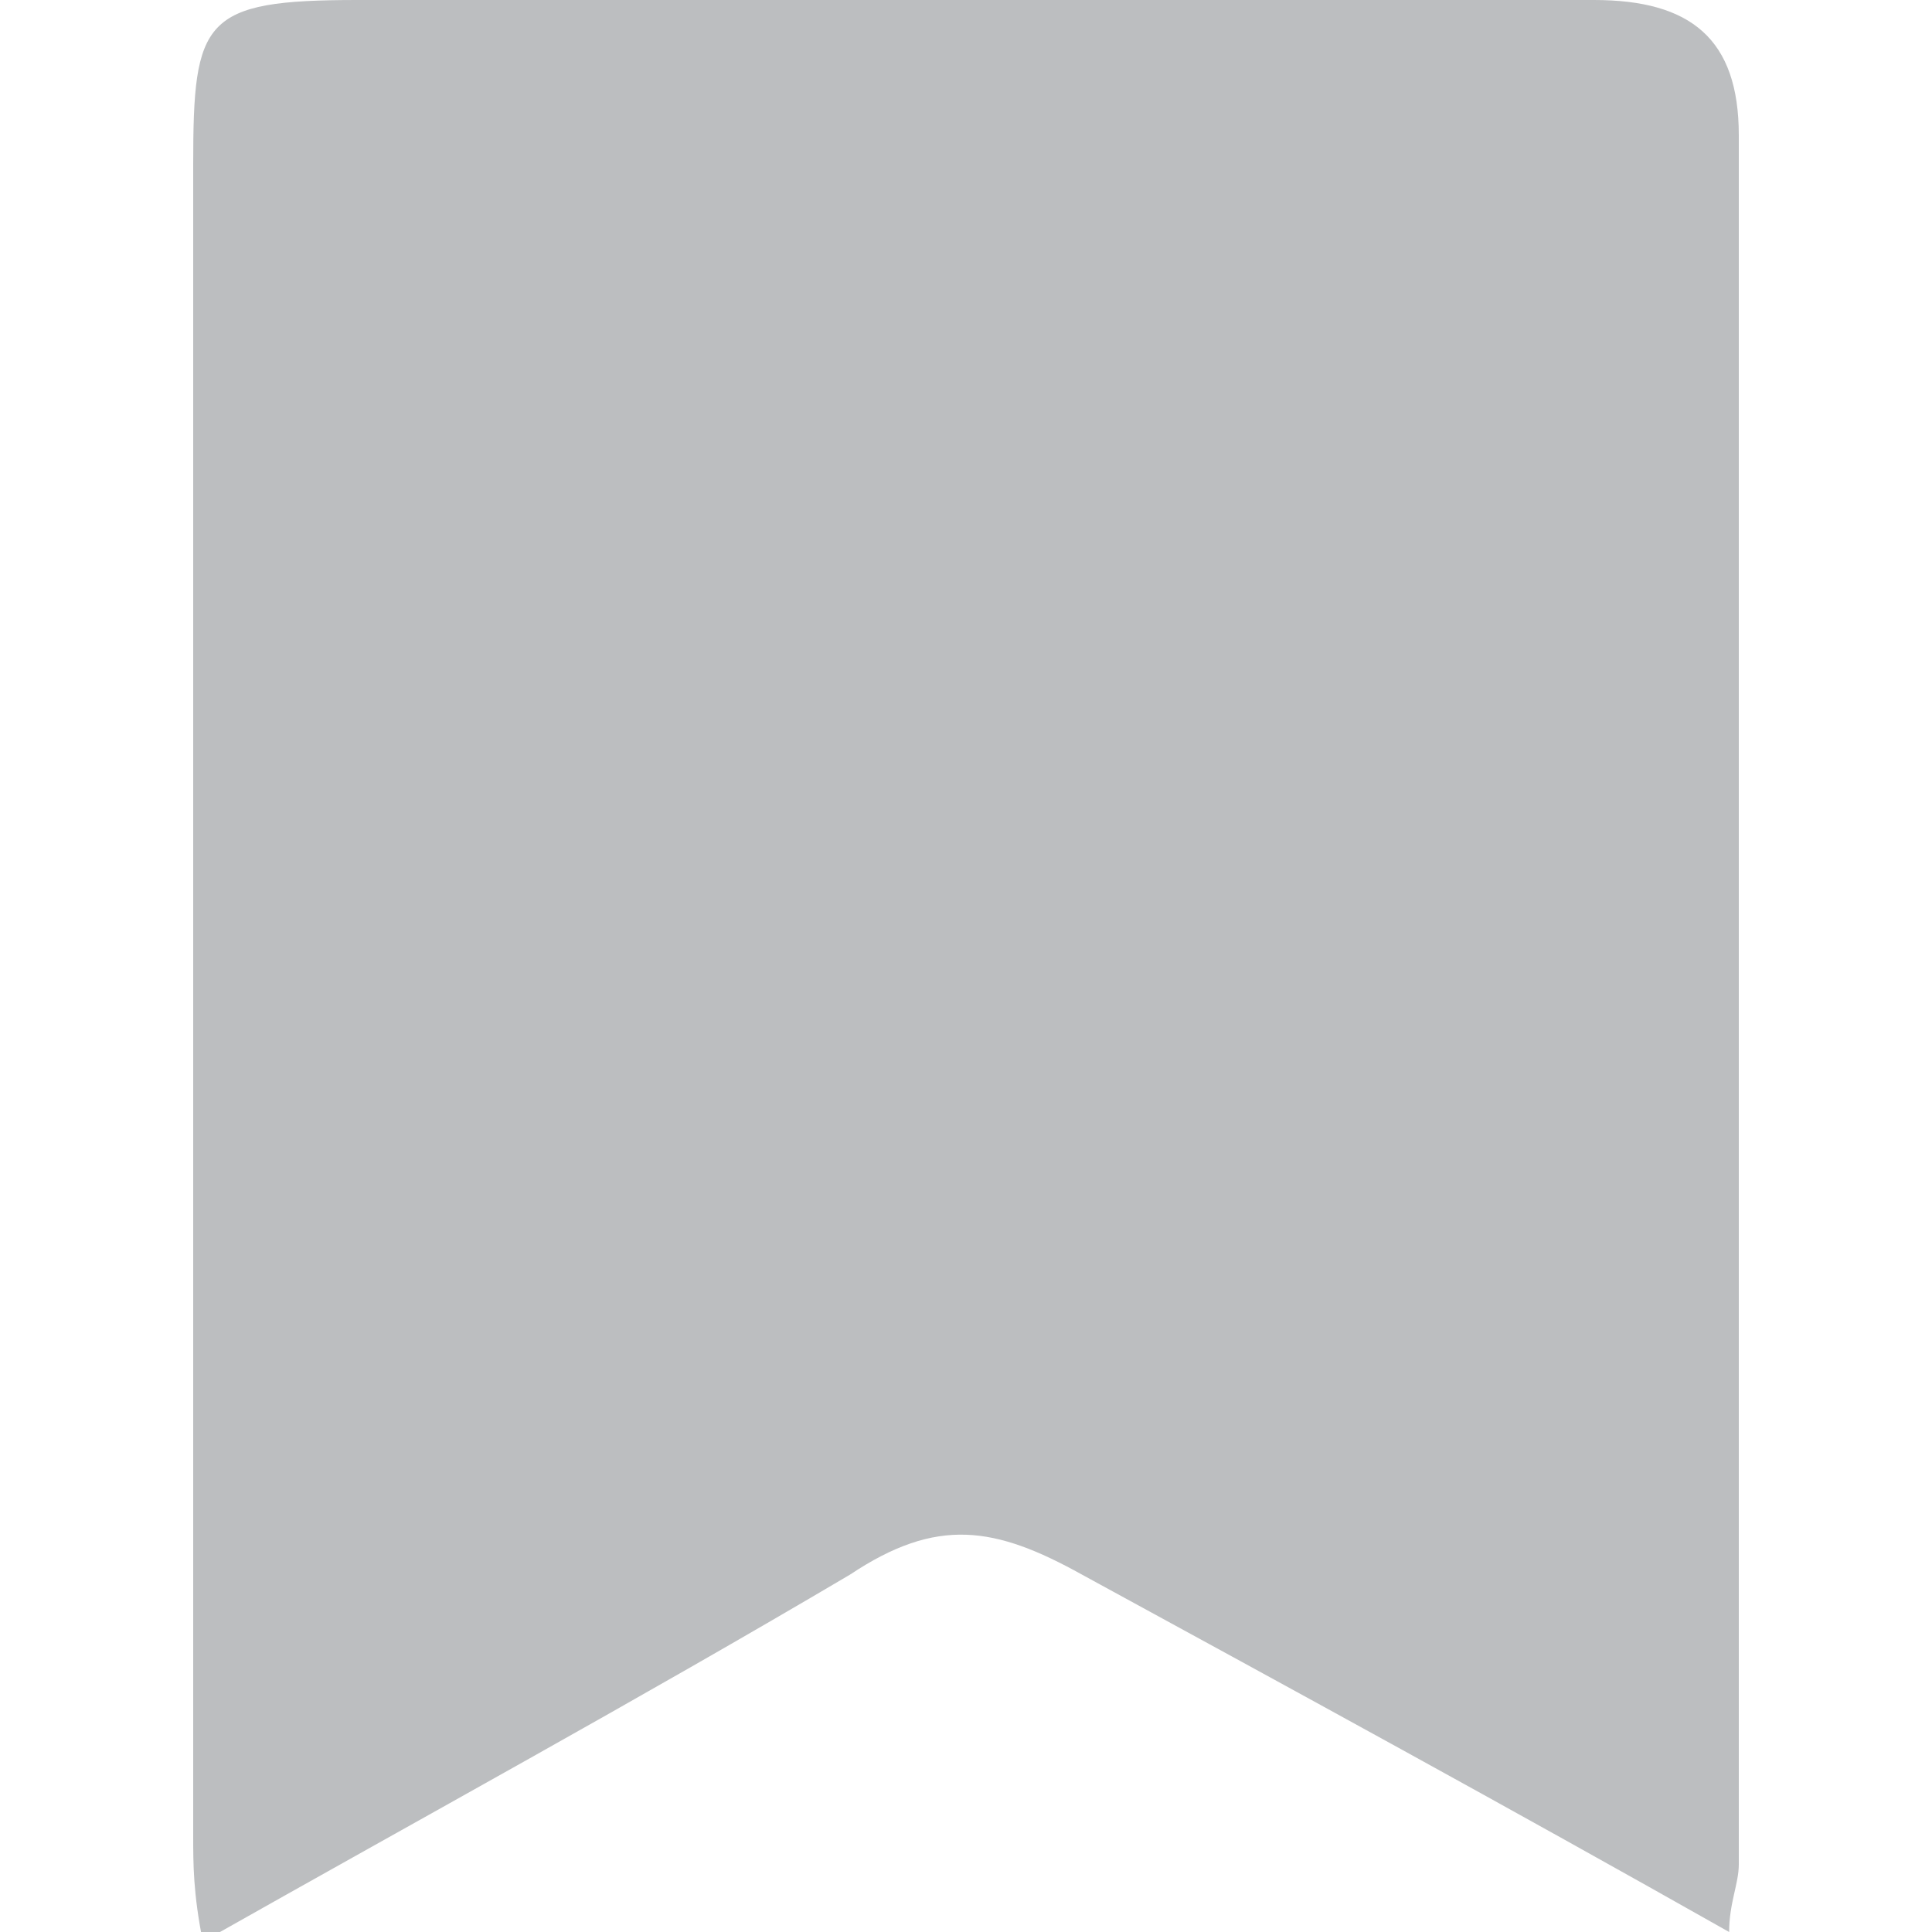 <?xml version="1.0" encoding="utf-8"?>
<!-- Generator: Adobe Illustrator 24.1.2, SVG Export Plug-In . SVG Version: 6.00 Build 0)  -->
<svg version="1.1" id="Layer_1" xmlns="http://www.w3.org/2000/svg" xmlns:xlink="http://www.w3.org/1999/xlink" x="0px" y="0px"
	 viewBox="0 0 20 20" style="enable-background:new 0 0 20 20;" xml:space="preserve">
<style type="text/css">
	.st0{clip-path:url(#SVGID_2_);fill:#BCBEC0;}
</style>
<g>
	<defs>
		<rect id="SVGID_1_" x="2" width="16" height="20"/>
	</defs>
	<clipPath id="SVGID_2_">
		<use xlink:href="#SVGID_1_"  style="overflow:visible;"/>
	</clipPath>
	<path class="st0" d="M17.9,20c-2.3-1.3-4.5-2.5-6.7-3.7c-0.9-0.5-1.5-0.6-2.4,0c-2.2,1.3-4.4,2.5-6.7,3.8C2,19.6,2,19.3,2,19
		C2,13.2,2,7.5,2,1.7C2,0.2,2.1,0,3.7,0c4.3,0,8.6,0,12.8,0c1,0,1.5,0.4,1.5,1.4c0,6,0,11.9,0,17.9C18,19.5,17.9,19.7,17.9,20"/>
</g>
</svg>

